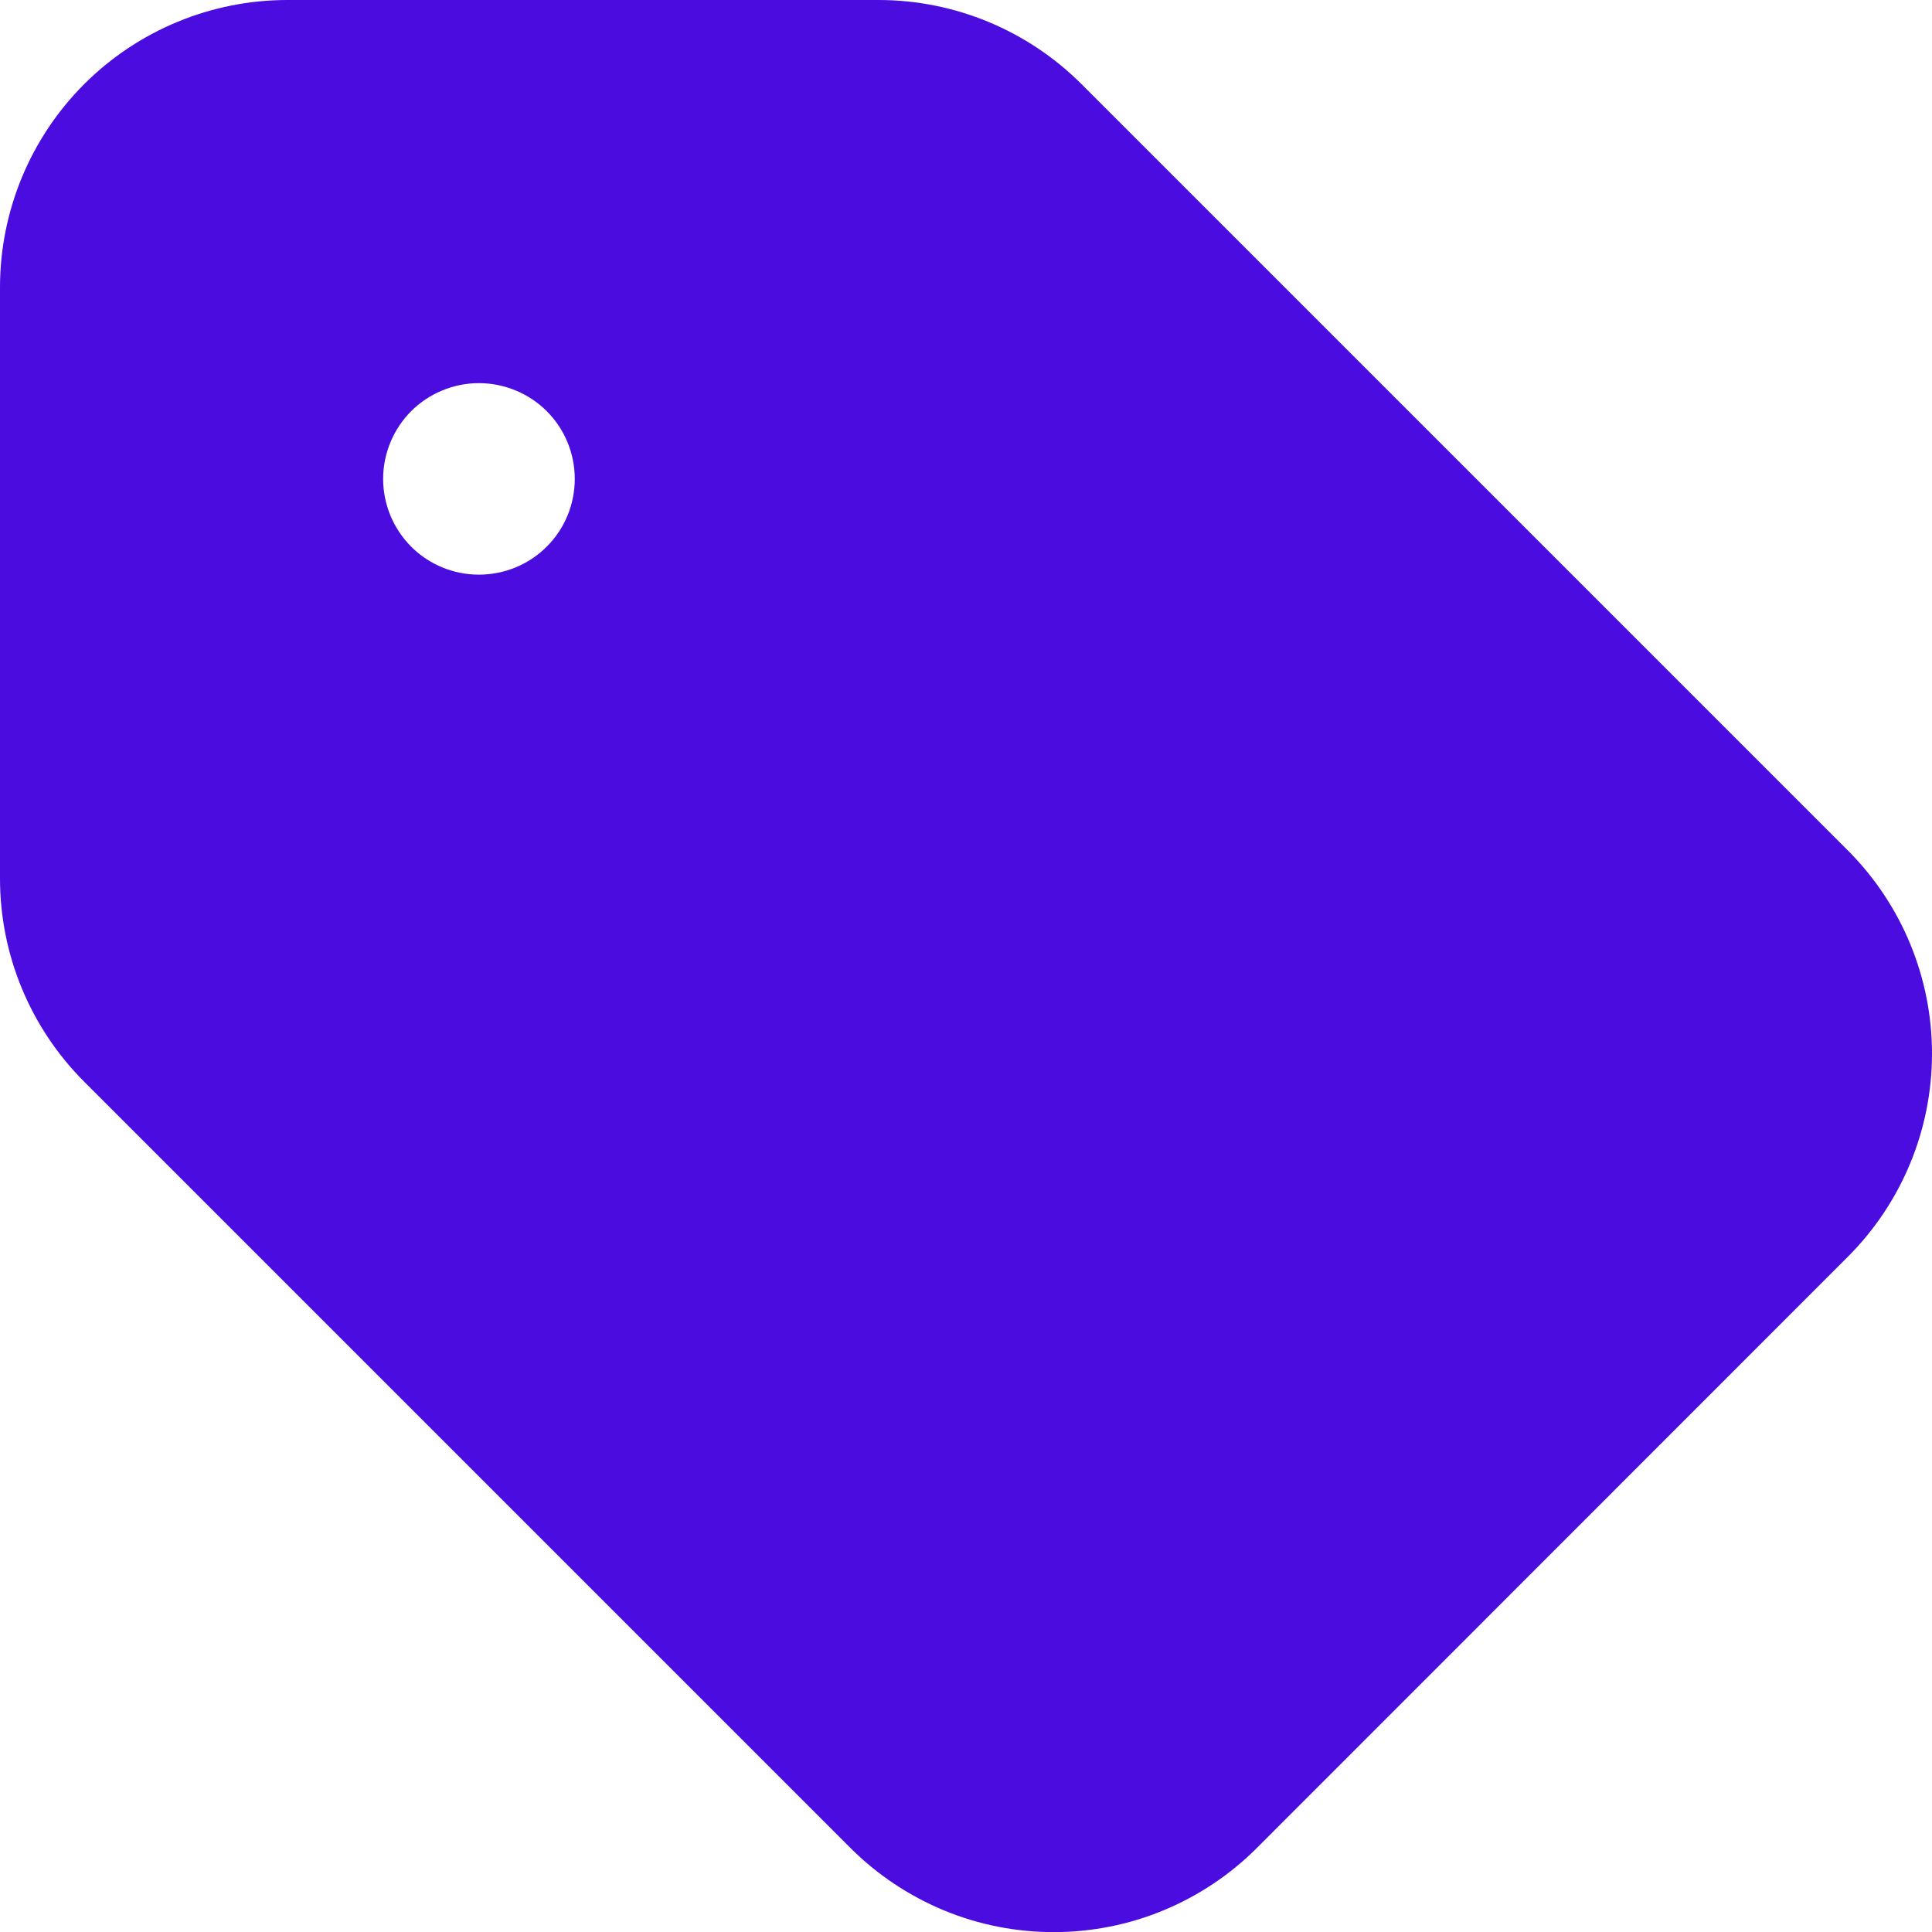 <svg width="16" height="16" viewBox="0 0 16 16" fill="none" xmlns="http://www.w3.org/2000/svg">
<g clip-path="url(#clip0_102_69)">
<g clip-path="url(#clip1_102_69)">
<path fill-rule="evenodd" clip-rule="evenodd" d="M0 2.38C0 1.749 0.251 1.143 0.697 0.697C1.143 0.251 1.749 0 2.38 0H7.276C7.906 0 8.511 0.251 8.957 0.697L15.303 7.043C15.749 7.489 16 8.095 16 8.726C16 9.357 15.749 9.962 15.303 10.408L10.409 15.304C10.188 15.525 9.926 15.7 9.637 15.82C9.348 15.94 9.039 16.001 8.726 16.001C8.414 16.001 8.104 15.94 7.815 15.82C7.527 15.7 7.264 15.525 7.043 15.304L0.697 8.958C0.251 8.512 0 7.907 0 7.276V2.38ZM3.966 3.173C3.756 3.173 3.554 3.257 3.405 3.405C3.257 3.554 3.173 3.756 3.173 3.966C3.173 4.177 3.257 4.378 3.405 4.527C3.554 4.676 3.756 4.759 3.966 4.759C4.177 4.759 4.379 4.676 4.528 4.527C4.677 4.378 4.76 4.177 4.76 3.966C4.76 3.756 4.677 3.554 4.528 3.405C4.379 3.257 4.177 3.173 3.966 3.173Z" fill="#4B0CDF"/>
</g>
</g>
<defs>
<clipPath id="clip0_102_69">
<rect width="16" height="16" fill="white"/>
</clipPath>
<clipPath id="clip1_102_69">
<rect width="16" height="16" fill="white"/>
</clipPath>
</defs>
</svg>
